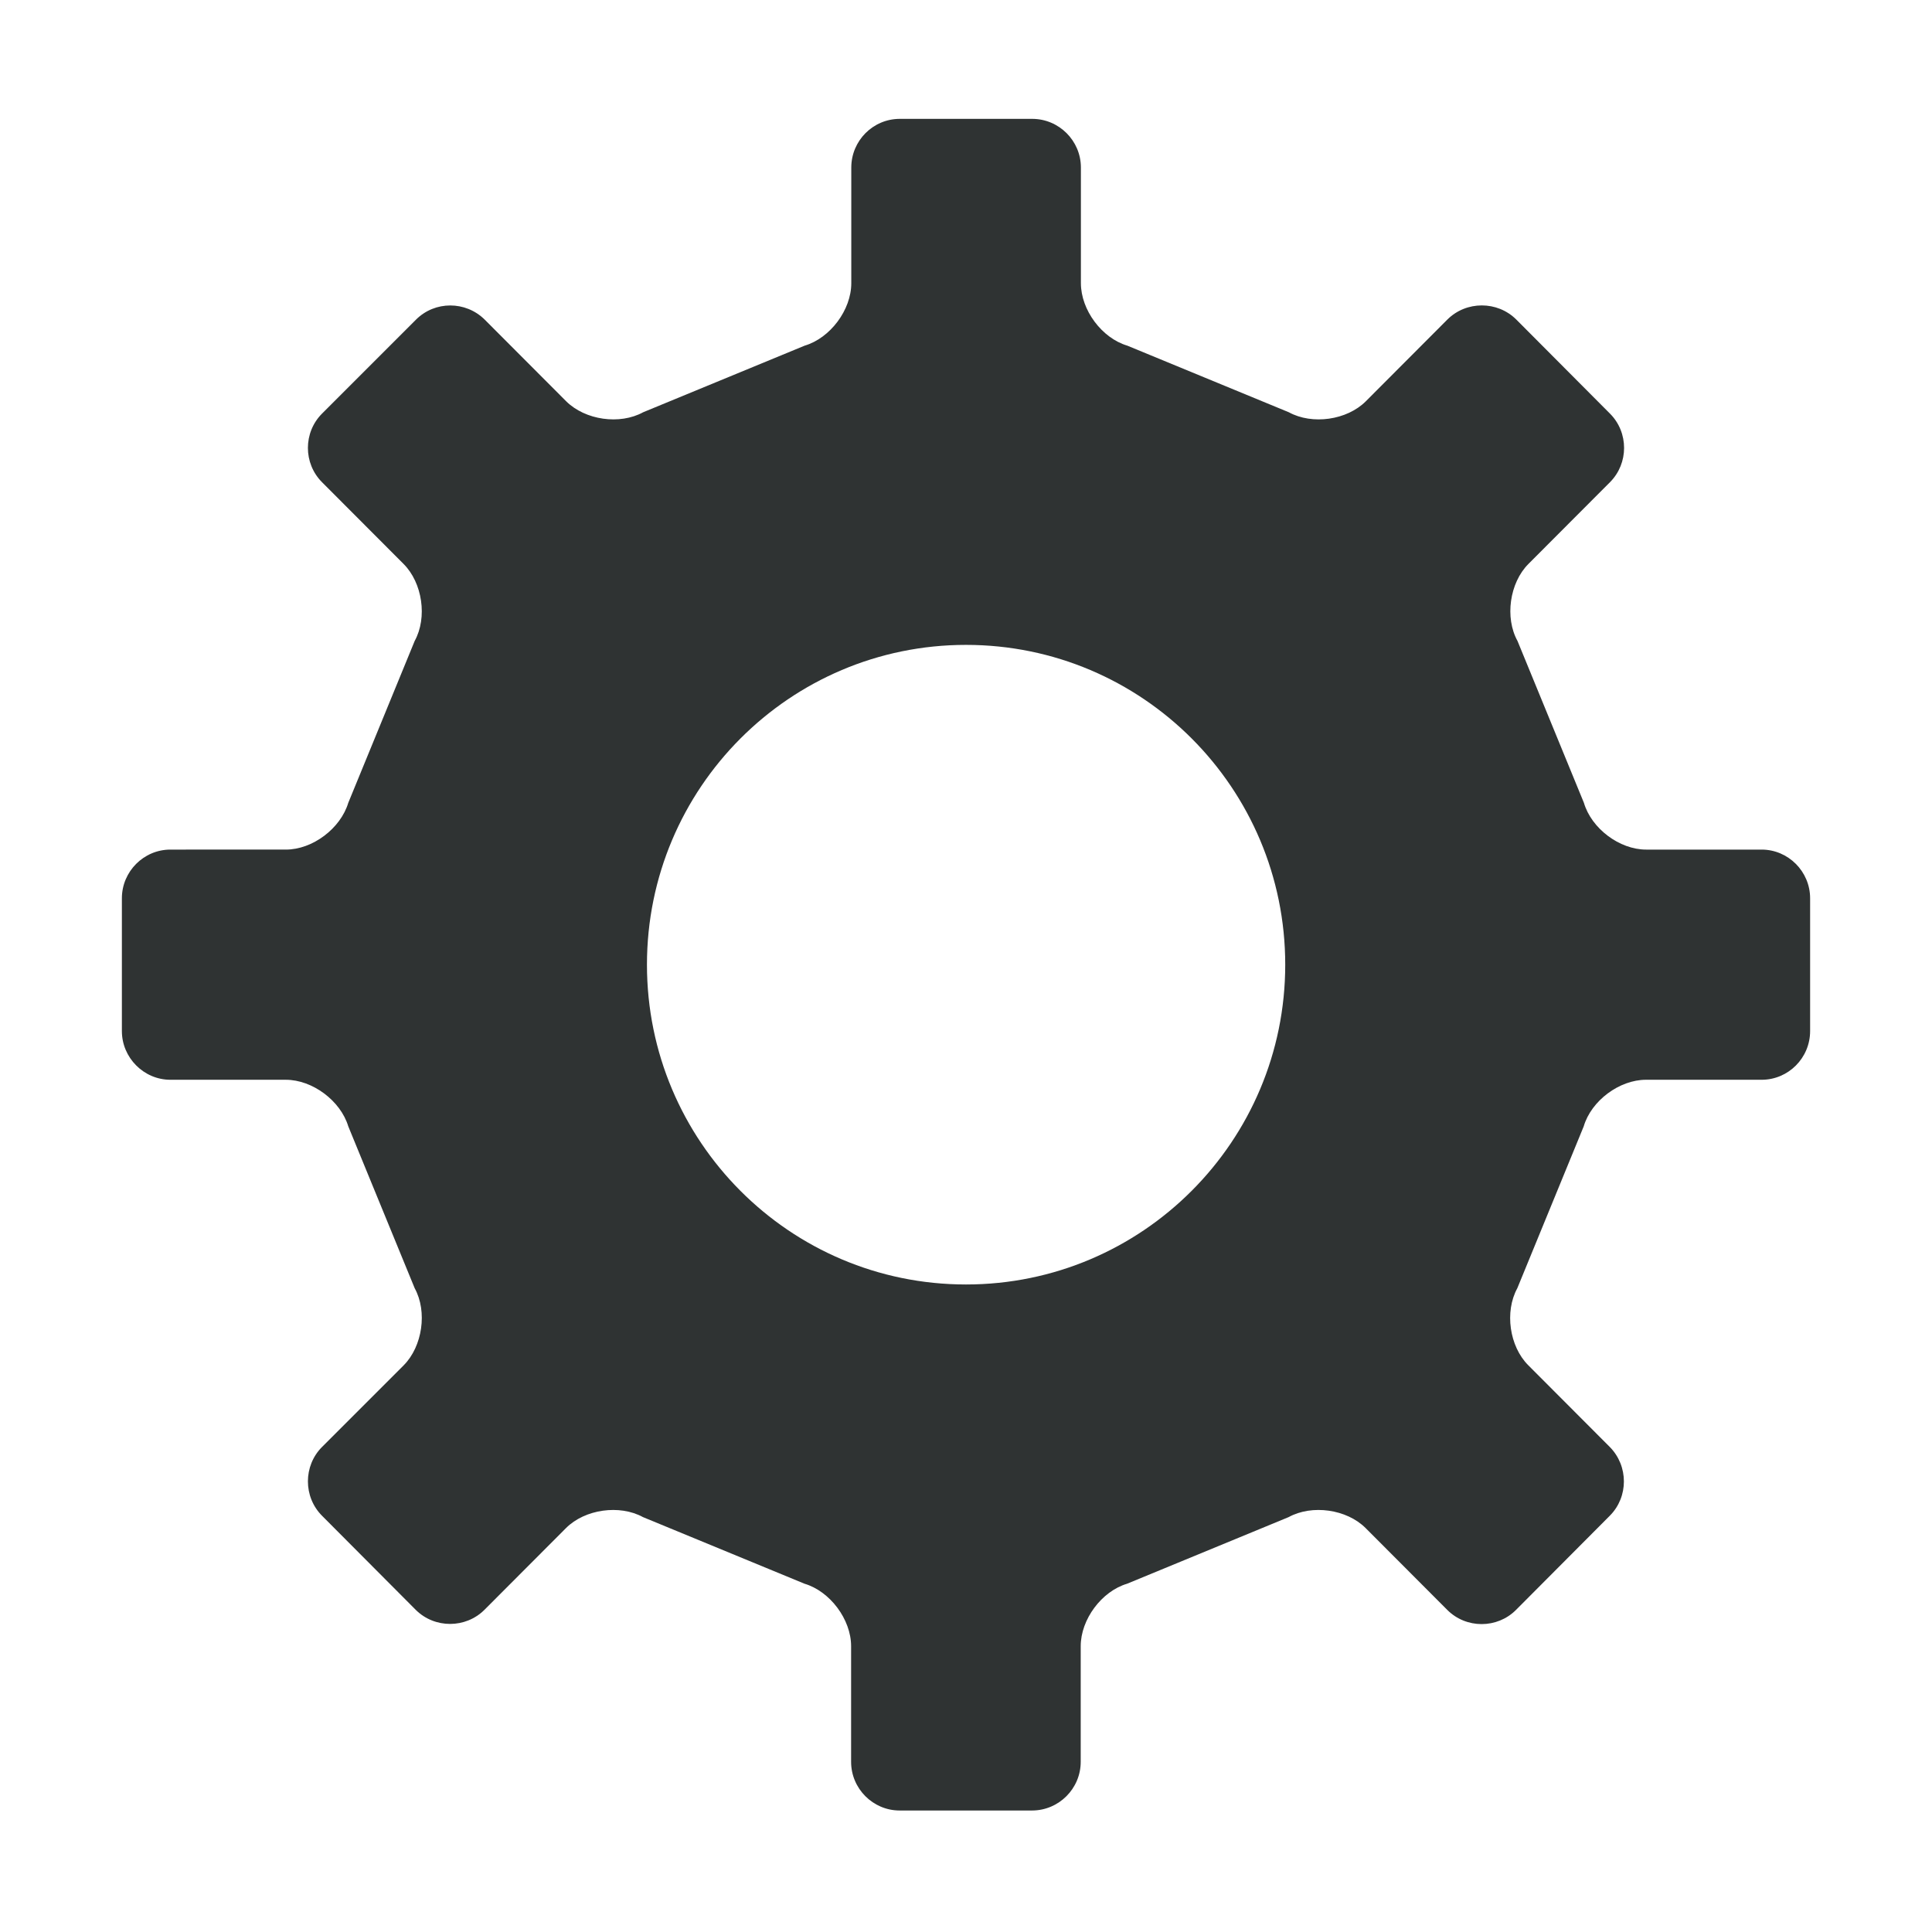 <?xml version="1.0" encoding="utf-8"?>
<!-- Generator: Adobe Illustrator 22.0.0, SVG Export Plug-In . SVG Version: 6.00 Build 0)  -->
<svg version="1.1" id="图层_1" xmlns="http://www.w3.org/2000/svg" xmlns:xlink="http://www.w3.org/1999/xlink" x="0px" y="0px"
	 viewBox="0 0 1024 1024" style="enable-background:new 0 0 1024 1024;" xml:space="preserve">
<style type="text/css">
	.st0{fill:#2F3333;}
</style>
<path class="st0" d="M933.7,572.3c14.2,0,25.7-11.6,25.7-25.8v-70.4c0-14.2-11.6-25.8-25.7-25.8h-61.2c-14.2,0-29-11.2-33-24.8
	l-35.2-85.8c-6.8-12.3-4.2-30.8,5.8-40.8l43.2-43.3c10-10,10-26.4,0-36.4l-49.7-49.9c-10-9.9-26.4-9.9-36.4,0l-43.3,43.4
	c-10,10-28.4,12.6-40.8,5.8l-85.6-35.3c-13.5-4-24.6-18.9-24.6-33.1V88.8c0-14.2-11.6-25.8-25.8-25.8h-70.2
	c-14.2,0-25.7,11.6-25.7,25.8v61.3c0,14.2-11.2,29.1-24.7,33.1l-85.6,35.3c-12.4,6.8-30.7,4.2-40.8-5.8l-43.2-43.3
	c-10.1-10-26.4-10-36.4,0l-49.8,49.8c-10,10-10,26.4,0,36.4l43.2,43.3c10,10,12.7,28.4,5.9,40.8l-35.2,85.8
	c-4.1,13.6-18.9,24.8-33.1,24.8H90.3c-14.1,0-25.7,11.6-25.7,25.8v70.4c0,14.1,11.6,25.8,25.7,25.8h61.2c14.1,0,29,11.1,33.1,24.7
	l35.2,85.8c6.8,12.4,4.1,30.8-5.8,40.8l-43.3,43.3c-10,10-10,26.5,0,36.5l49.7,49.9c10,9.9,26.4,9.9,36.4-0.1l43.2-43.3
	c10-10,28.4-12.6,40.8-5.8l85.6,35.3c13.5,4,24.7,18.9,24.7,33.1v61.3c0,14.2,11.6,25.8,25.7,25.8h70.2c14.2,0,25.8-11.6,25.8-25.8
	v-61.3c0-14.2,11.1-29.1,24.6-33.1l85.6-35.3c12.4-6.8,30.8-4.2,40.8,5.8l43.3,43.4c10,10,26.4,10,36.4,0l49.7-49.9
	c10-10,10-26.4,0-36.5L810,723.6c-10-10-12.6-28.4-5.8-40.8l35.2-85.8c4-13.6,18.9-24.7,33-24.7H933.7z M512,680.8
	c-93.4,0-169.1-75.9-169.1-169.5S418.6,341.8,512,341.8c93.5,0,169.2,75.9,169.2,169.5S605.4,680.8,512,680.8z"/>
</svg>
